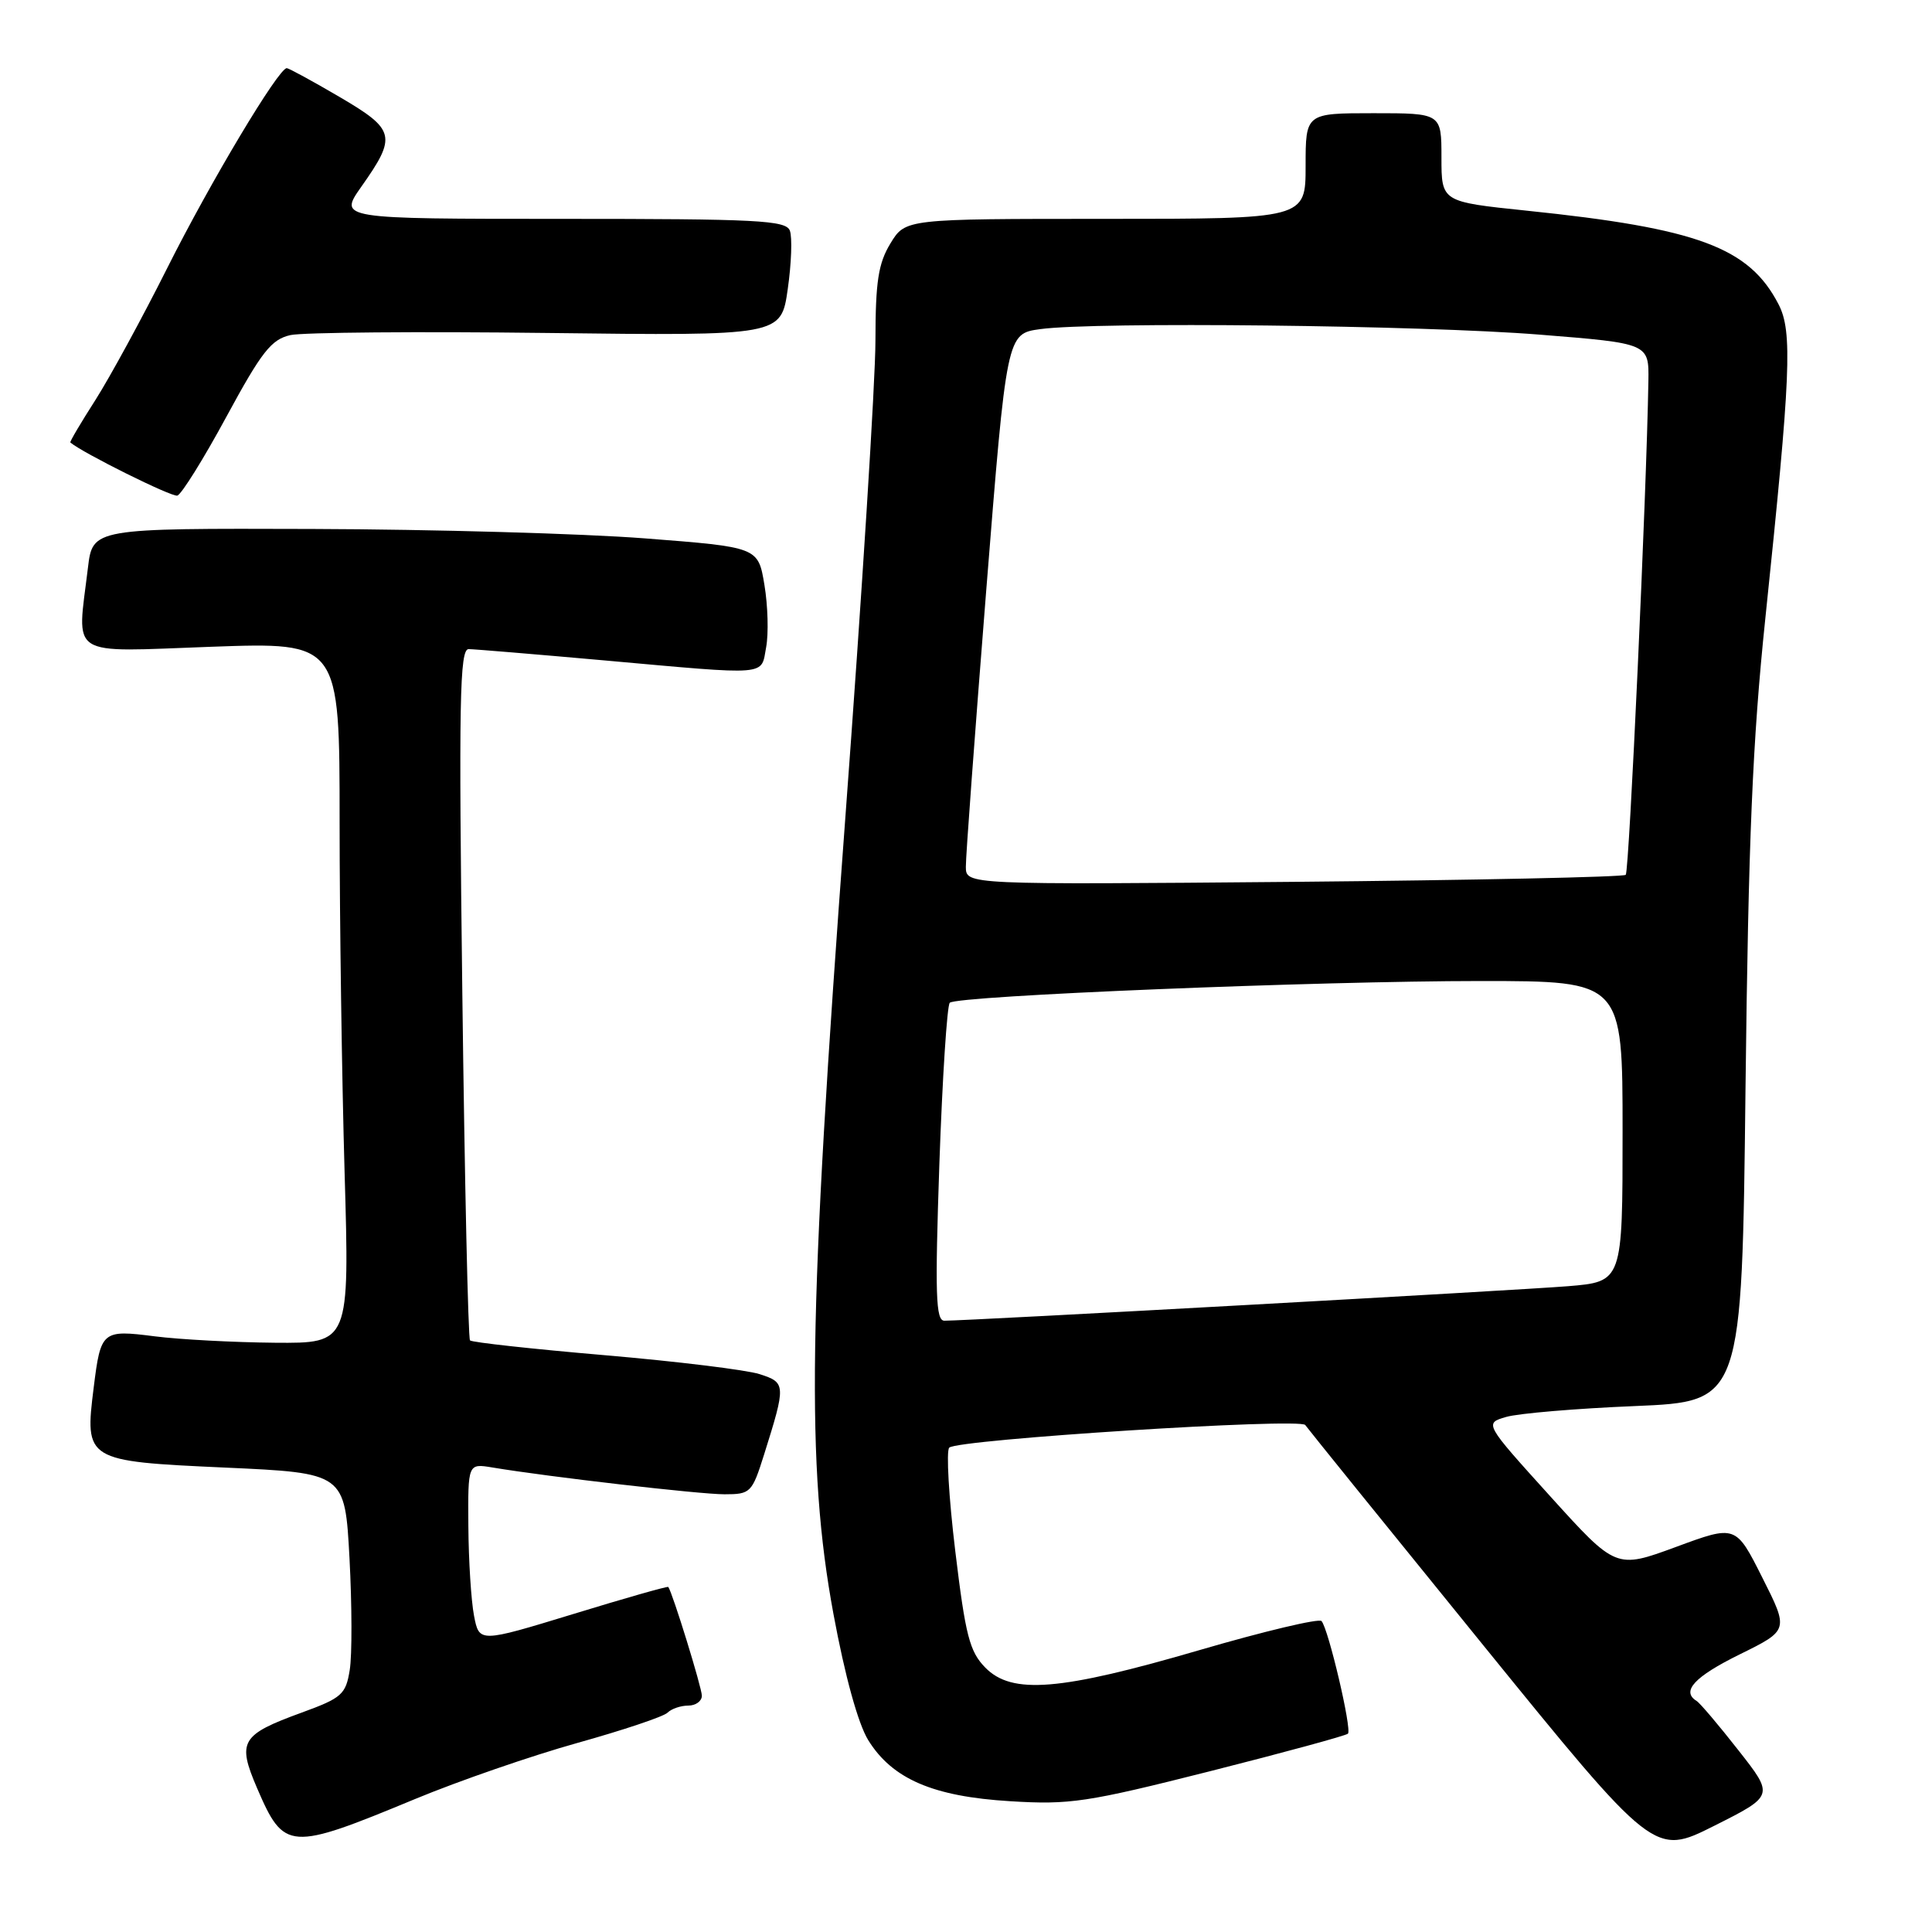 <?xml version="1.0" encoding="UTF-8" standalone="no"?>
<!DOCTYPE svg PUBLIC "-//W3C//DTD SVG 1.1//EN" "http://www.w3.org/Graphics/SVG/1.1/DTD/svg11.dtd" >
<svg xmlns="http://www.w3.org/2000/svg" xmlns:xlink="http://www.w3.org/1999/xlink" version="1.1" viewBox="0 0 256 256">
 <g >
 <path fill="currentColor"
d=" M 230.34 231.91 C 227.74 228.59 225.25 225.65 224.80 225.38 C 222.74 224.10 224.53 222.17 230.51 219.22 C 237.03 216.01 237.03 216.01 233.51 209.03 C 230.00 202.05 230.00 202.05 222.07 204.98 C 214.13 207.90 214.13 207.90 205.40 198.25 C 196.67 188.60 196.67 188.60 199.58 187.75 C 201.19 187.28 208.87 186.63 216.66 186.31 C 230.82 185.71 230.82 185.71 231.29 144.11 C 231.67 111.23 232.22 98.20 233.91 82.00 C 237.29 49.65 237.54 43.94 235.67 40.33 C 231.77 32.78 224.99 30.26 202.25 27.91 C 191.00 26.74 191.00 26.74 191.00 20.87 C 191.00 15.00 191.00 15.00 182.00 15.00 C 173.00 15.00 173.00 15.00 173.00 22.00 C 173.00 29.00 173.00 29.00 146.49 29.00 C 119.97 29.00 119.97 29.00 117.99 32.25 C 116.38 34.90 116.01 37.29 116.00 45.15 C 116.00 50.46 114.20 78.96 112.00 108.50 C 107.09 174.41 106.80 194.20 110.44 213.88 C 111.96 222.09 113.70 228.39 115.04 230.57 C 118.23 235.72 123.62 238.05 133.85 238.67 C 141.76 239.16 144.02 238.82 160.32 234.70 C 170.12 232.22 178.35 229.98 178.61 229.72 C 179.16 229.18 176.03 215.85 175.11 214.80 C 174.78 214.42 167.53 216.14 159.00 218.63 C 140.45 224.05 134.09 224.57 130.56 220.97 C 128.47 218.84 127.93 216.72 126.58 205.54 C 125.72 198.42 125.36 192.24 125.78 191.82 C 126.87 190.73 172.27 187.85 172.95 188.82 C 173.25 189.26 183.78 202.29 196.35 217.77 C 219.20 245.92 219.20 245.92 227.14 241.93 C 235.08 237.94 235.08 237.94 230.34 231.91 Z  M 55.00 238.38 C 60.78 235.98 70.45 232.64 76.50 230.95 C 82.55 229.26 87.93 227.46 88.45 226.94 C 88.97 226.42 90.21 226.00 91.20 226.00 C 92.19 226.00 93.00 225.41 93.00 224.69 C 93.00 223.63 89.12 211.06 88.55 210.28 C 88.46 210.16 82.79 211.77 75.95 213.87 C 63.50 217.67 63.50 217.67 62.81 214.09 C 62.43 212.11 62.09 206.77 62.06 202.20 C 62.00 193.91 62.00 193.91 65.25 194.45 C 72.68 195.69 92.68 198.00 96.00 198.00 C 99.45 198.00 99.65 197.80 101.24 192.75 C 104.16 183.47 104.14 183.20 100.65 182.08 C 98.92 181.52 89.68 180.39 80.12 179.57 C 70.56 178.75 62.53 177.87 62.28 177.61 C 62.03 177.36 61.57 156.64 61.26 131.58 C 60.78 92.84 60.90 86.00 62.10 86.01 C 62.87 86.02 70.92 86.69 80.00 87.50 C 102.21 89.49 100.80 89.60 101.52 85.75 C 101.85 83.96 101.75 80.25 101.29 77.50 C 100.46 72.50 100.46 72.50 85.48 71.34 C 77.24 70.70 57.40 70.14 41.39 70.09 C 12.28 70.00 12.28 70.00 11.65 75.25 C 10.20 87.31 8.76 86.39 28.00 85.70 C 45.00 85.09 45.00 85.09 45.00 108.88 C 45.00 121.97 45.30 142.87 45.66 155.34 C 46.32 178.00 46.32 178.00 36.41 177.92 C 30.96 177.87 23.80 177.49 20.50 177.07 C 13.54 176.18 13.35 176.34 12.42 183.82 C 11.20 193.54 11.34 193.62 29.77 194.46 C 45.70 195.18 45.70 195.18 46.31 206.47 C 46.64 212.68 46.66 219.35 46.34 221.29 C 45.82 224.52 45.29 224.99 40.00 226.92 C 31.91 229.87 31.40 230.74 34.07 236.95 C 37.65 245.25 38.31 245.30 55.00 238.38 Z  M 30.00 55.22 C 34.68 46.58 35.95 44.97 38.49 44.40 C 40.14 44.04 55.44 43.91 72.49 44.12 C 103.50 44.50 103.50 44.50 104.38 38.31 C 104.87 34.91 104.99 31.42 104.66 30.56 C 104.14 29.19 100.38 29.00 74.47 29.00 C 44.88 29.00 44.88 29.00 47.87 24.75 C 52.61 18.04 52.40 17.19 45.00 12.85 C 41.42 10.75 38.27 9.04 38.00 9.03 C 36.91 9.02 27.85 24.16 22.17 35.50 C 18.86 42.10 14.57 49.97 12.65 52.99 C 10.72 56.00 9.22 58.54 9.32 58.63 C 10.99 60.04 22.77 65.89 23.50 65.67 C 24.05 65.50 26.98 60.80 30.00 55.22 Z  M 124.47 154.25 C 124.87 142.84 125.49 133.22 125.85 132.87 C 126.81 131.94 174.55 129.99 196.25 129.99 C 215.00 130.00 215.00 130.00 215.00 149.91 C 215.00 169.83 215.00 169.83 207.75 170.43 C 201.10 170.97 128.28 175.01 125.13 175.00 C 123.99 175.00 123.88 171.52 124.47 154.25 Z  M 127.98 114.87 C 127.96 113.56 129.18 97.14 130.67 78.36 C 133.39 44.22 133.39 44.22 137.84 43.61 C 145.12 42.61 188.40 43.09 204.00 44.34 C 218.50 45.50 218.50 45.50 218.42 50.50 C 218.18 65.31 215.88 115.45 215.42 115.92 C 215.12 116.21 195.33 116.63 171.44 116.85 C 128.00 117.23 128.00 117.23 127.98 114.87 Z "/>
</g>
</svg>